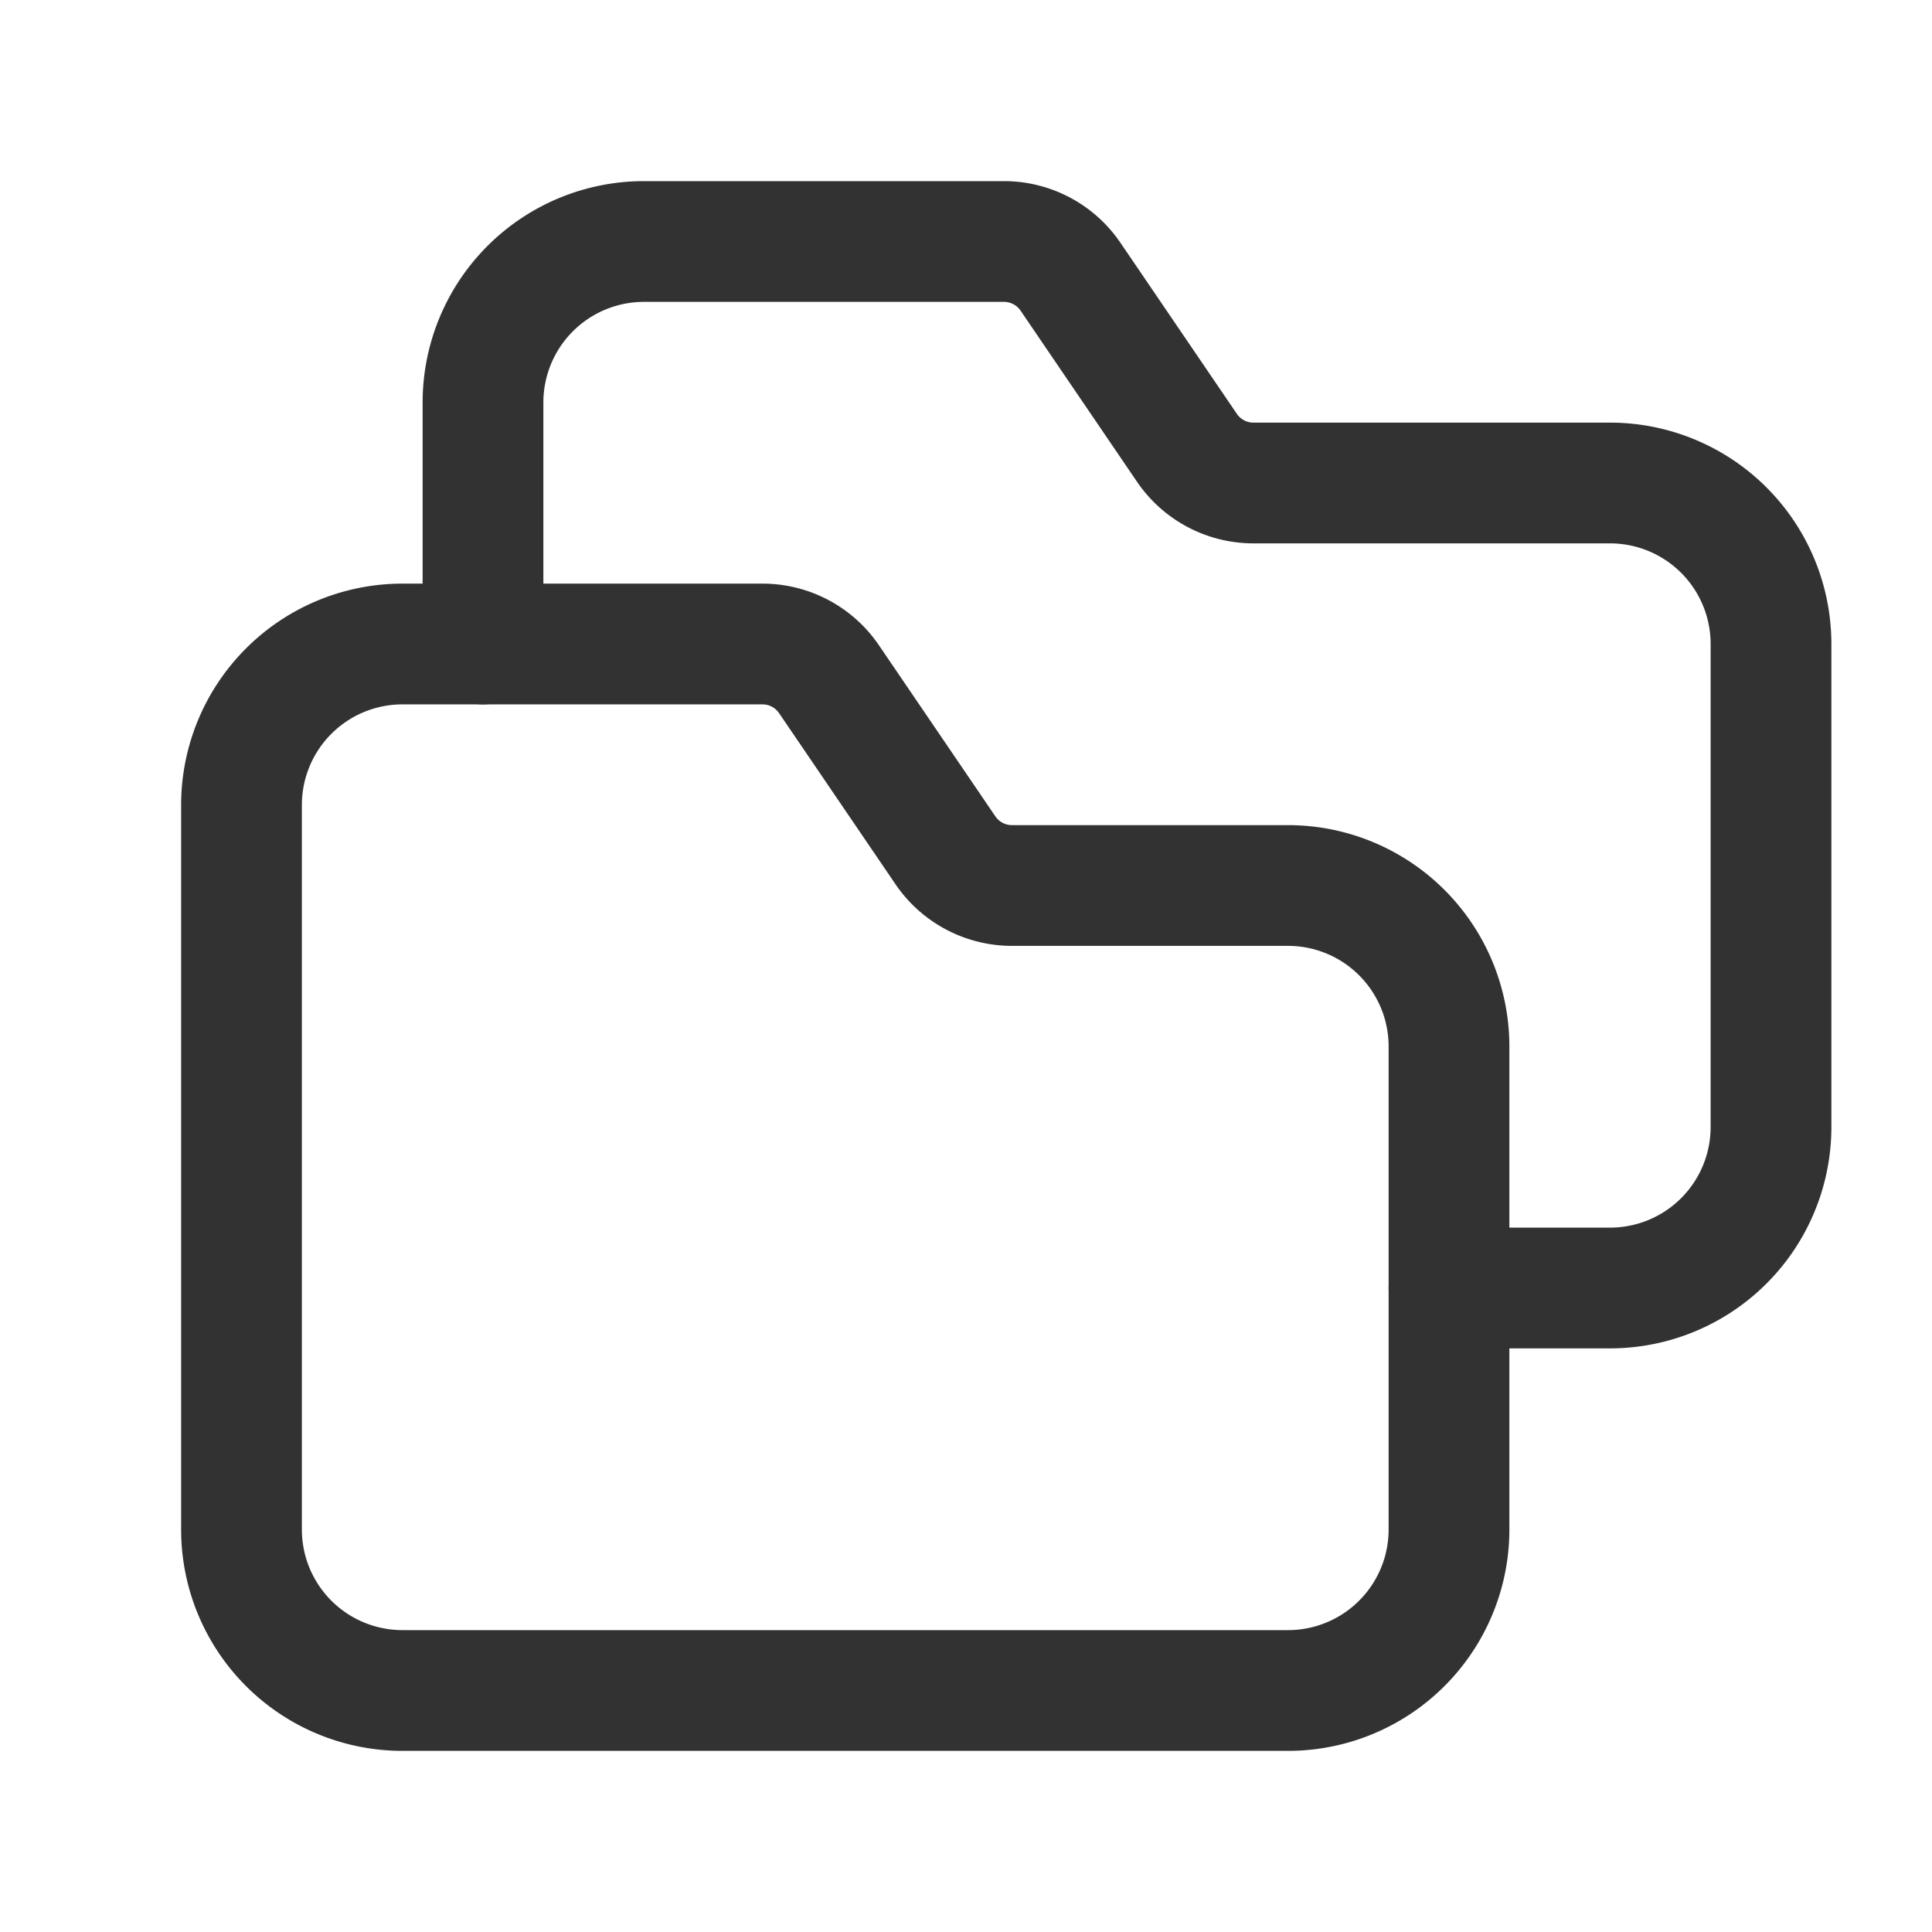 <svg xmlns="http://www.w3.org/2000/svg" viewBox="0 0 24 24"><path d="M6,8V5A2,2,0,0,1,8,3h4.471a1,1,0,0,1,.827.437l1.446,2.125A1,1,0,0,0,15.57,6H20a2,2,0,0,1,2,2v6a2,2,0,0,1-2,2H18" fill="none" stroke="#323232" stroke-linecap="round" stroke-linejoin="round" stroke-width="1.5"/><path d="M18,19a2,2,0,0,1-2,2H5a2,2,0,0,1-2-2V10A2,2,0,0,1,5,8H9.471a1,1,0,0,1,.827.437l1.446,2.125A1,1,0,0,0,12.57,11H16a2,2,0,0,1,2,2Z" fill="none" stroke="#323232" stroke-linecap="round" stroke-linejoin="round" stroke-width="1.5"/><path d="M0,0H24V24H0Z" fill="none"/><path d="M0,0H24V24H0Z" fill="none"/></svg>